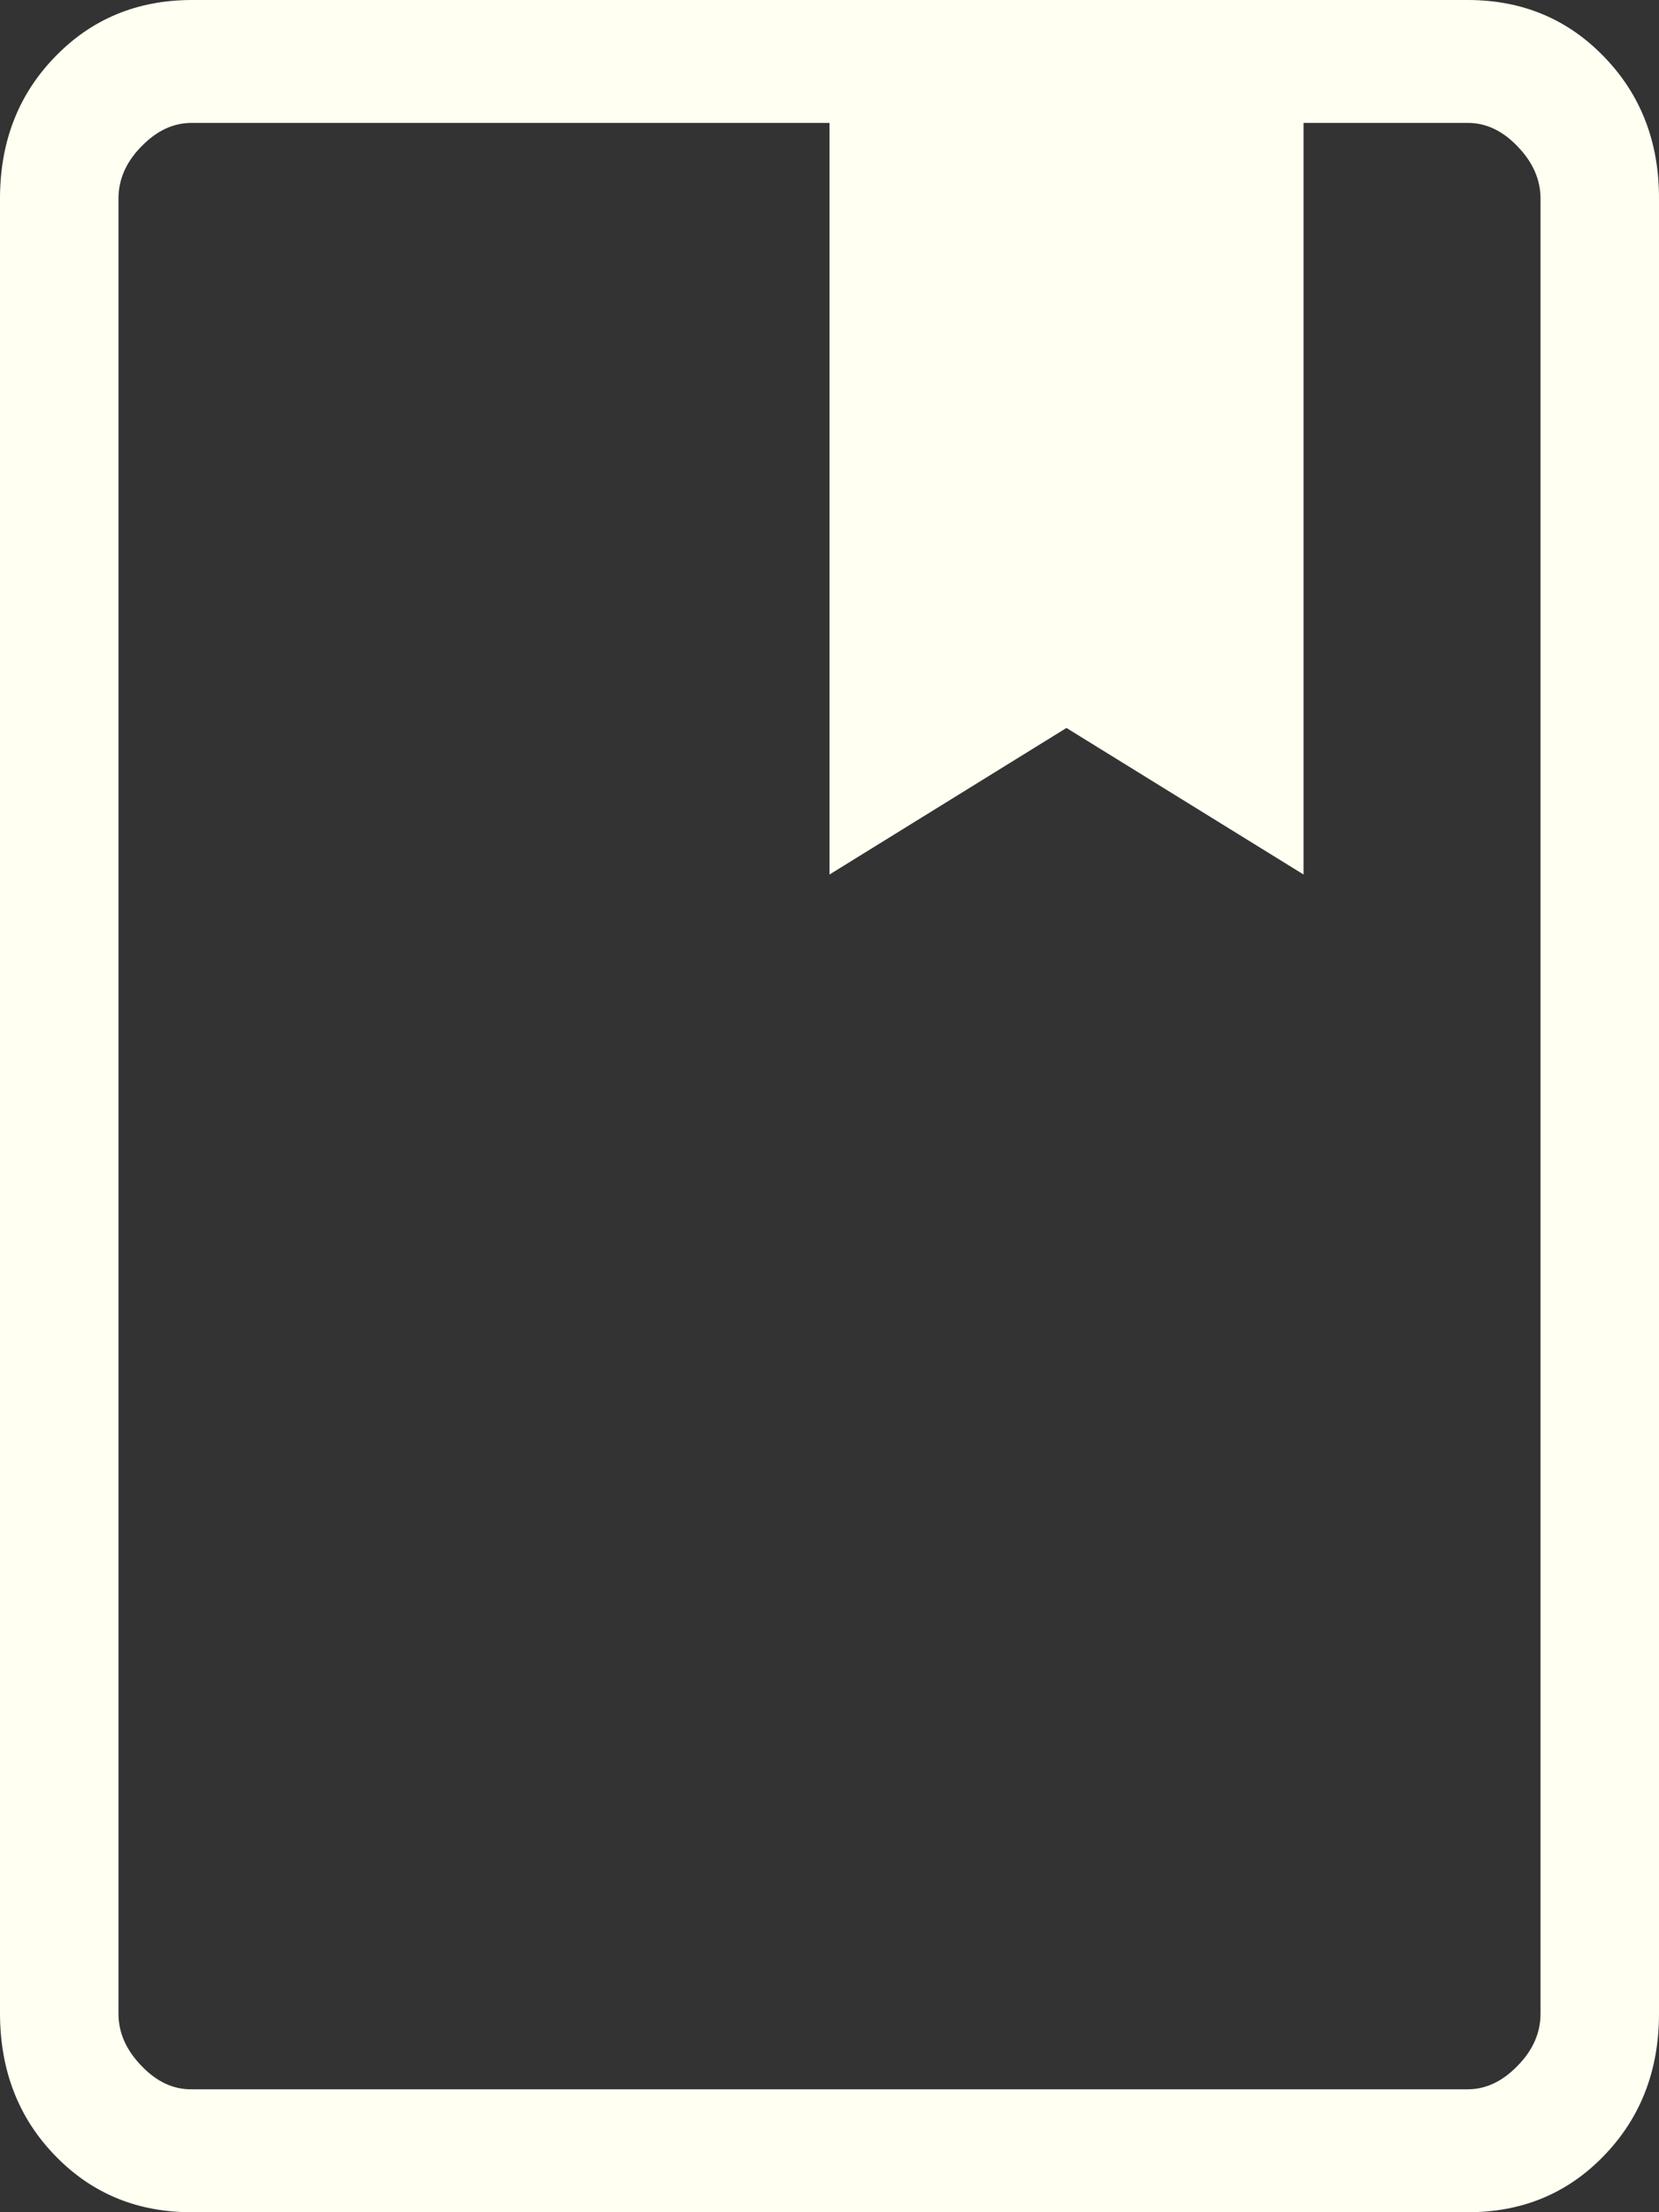 <svg width="12" height="16" viewBox="0 0 12 16" fill="none" xmlns="http://www.w3.org/2000/svg">
<rect x="0" y="0" width="12" height="16" fill="#333333" stroke="none"/>
<path d="M1.385 16C0.99 16 0.661 15.863 0.397 15.589C0.133 15.316 0.001 14.974 0 14.564V1.436C0 1.027 0.132 0.685 0.397 0.412C0.661 0.138 0.991 0.001 1.385 0H10.616C11.01 0 11.339 0.137 11.604 0.412C11.869 0.686 12.001 1.028 12 1.436V14.564C12 14.973 11.868 15.315 11.604 15.589C11.34 15.864 11.01 16.001 10.615 16H1.385ZM1.385 15.111H10.616C10.747 15.111 10.868 15.054 10.978 14.94C11.089 14.827 11.143 14.701 11.143 14.564V1.436C11.143 1.3 11.088 1.174 10.978 1.06C10.869 0.945 10.747 0.888 10.615 0.889H9.429V6.325L7.714 5.265L6 6.325V0.889H1.385C1.253 0.889 1.132 0.946 1.022 1.06C0.911 1.173 0.857 1.299 0.857 1.436V14.564C0.857 14.701 0.912 14.826 1.022 14.94C1.131 15.055 1.252 15.112 1.384 15.111" fill="#FFFFF2"/>
</svg>
